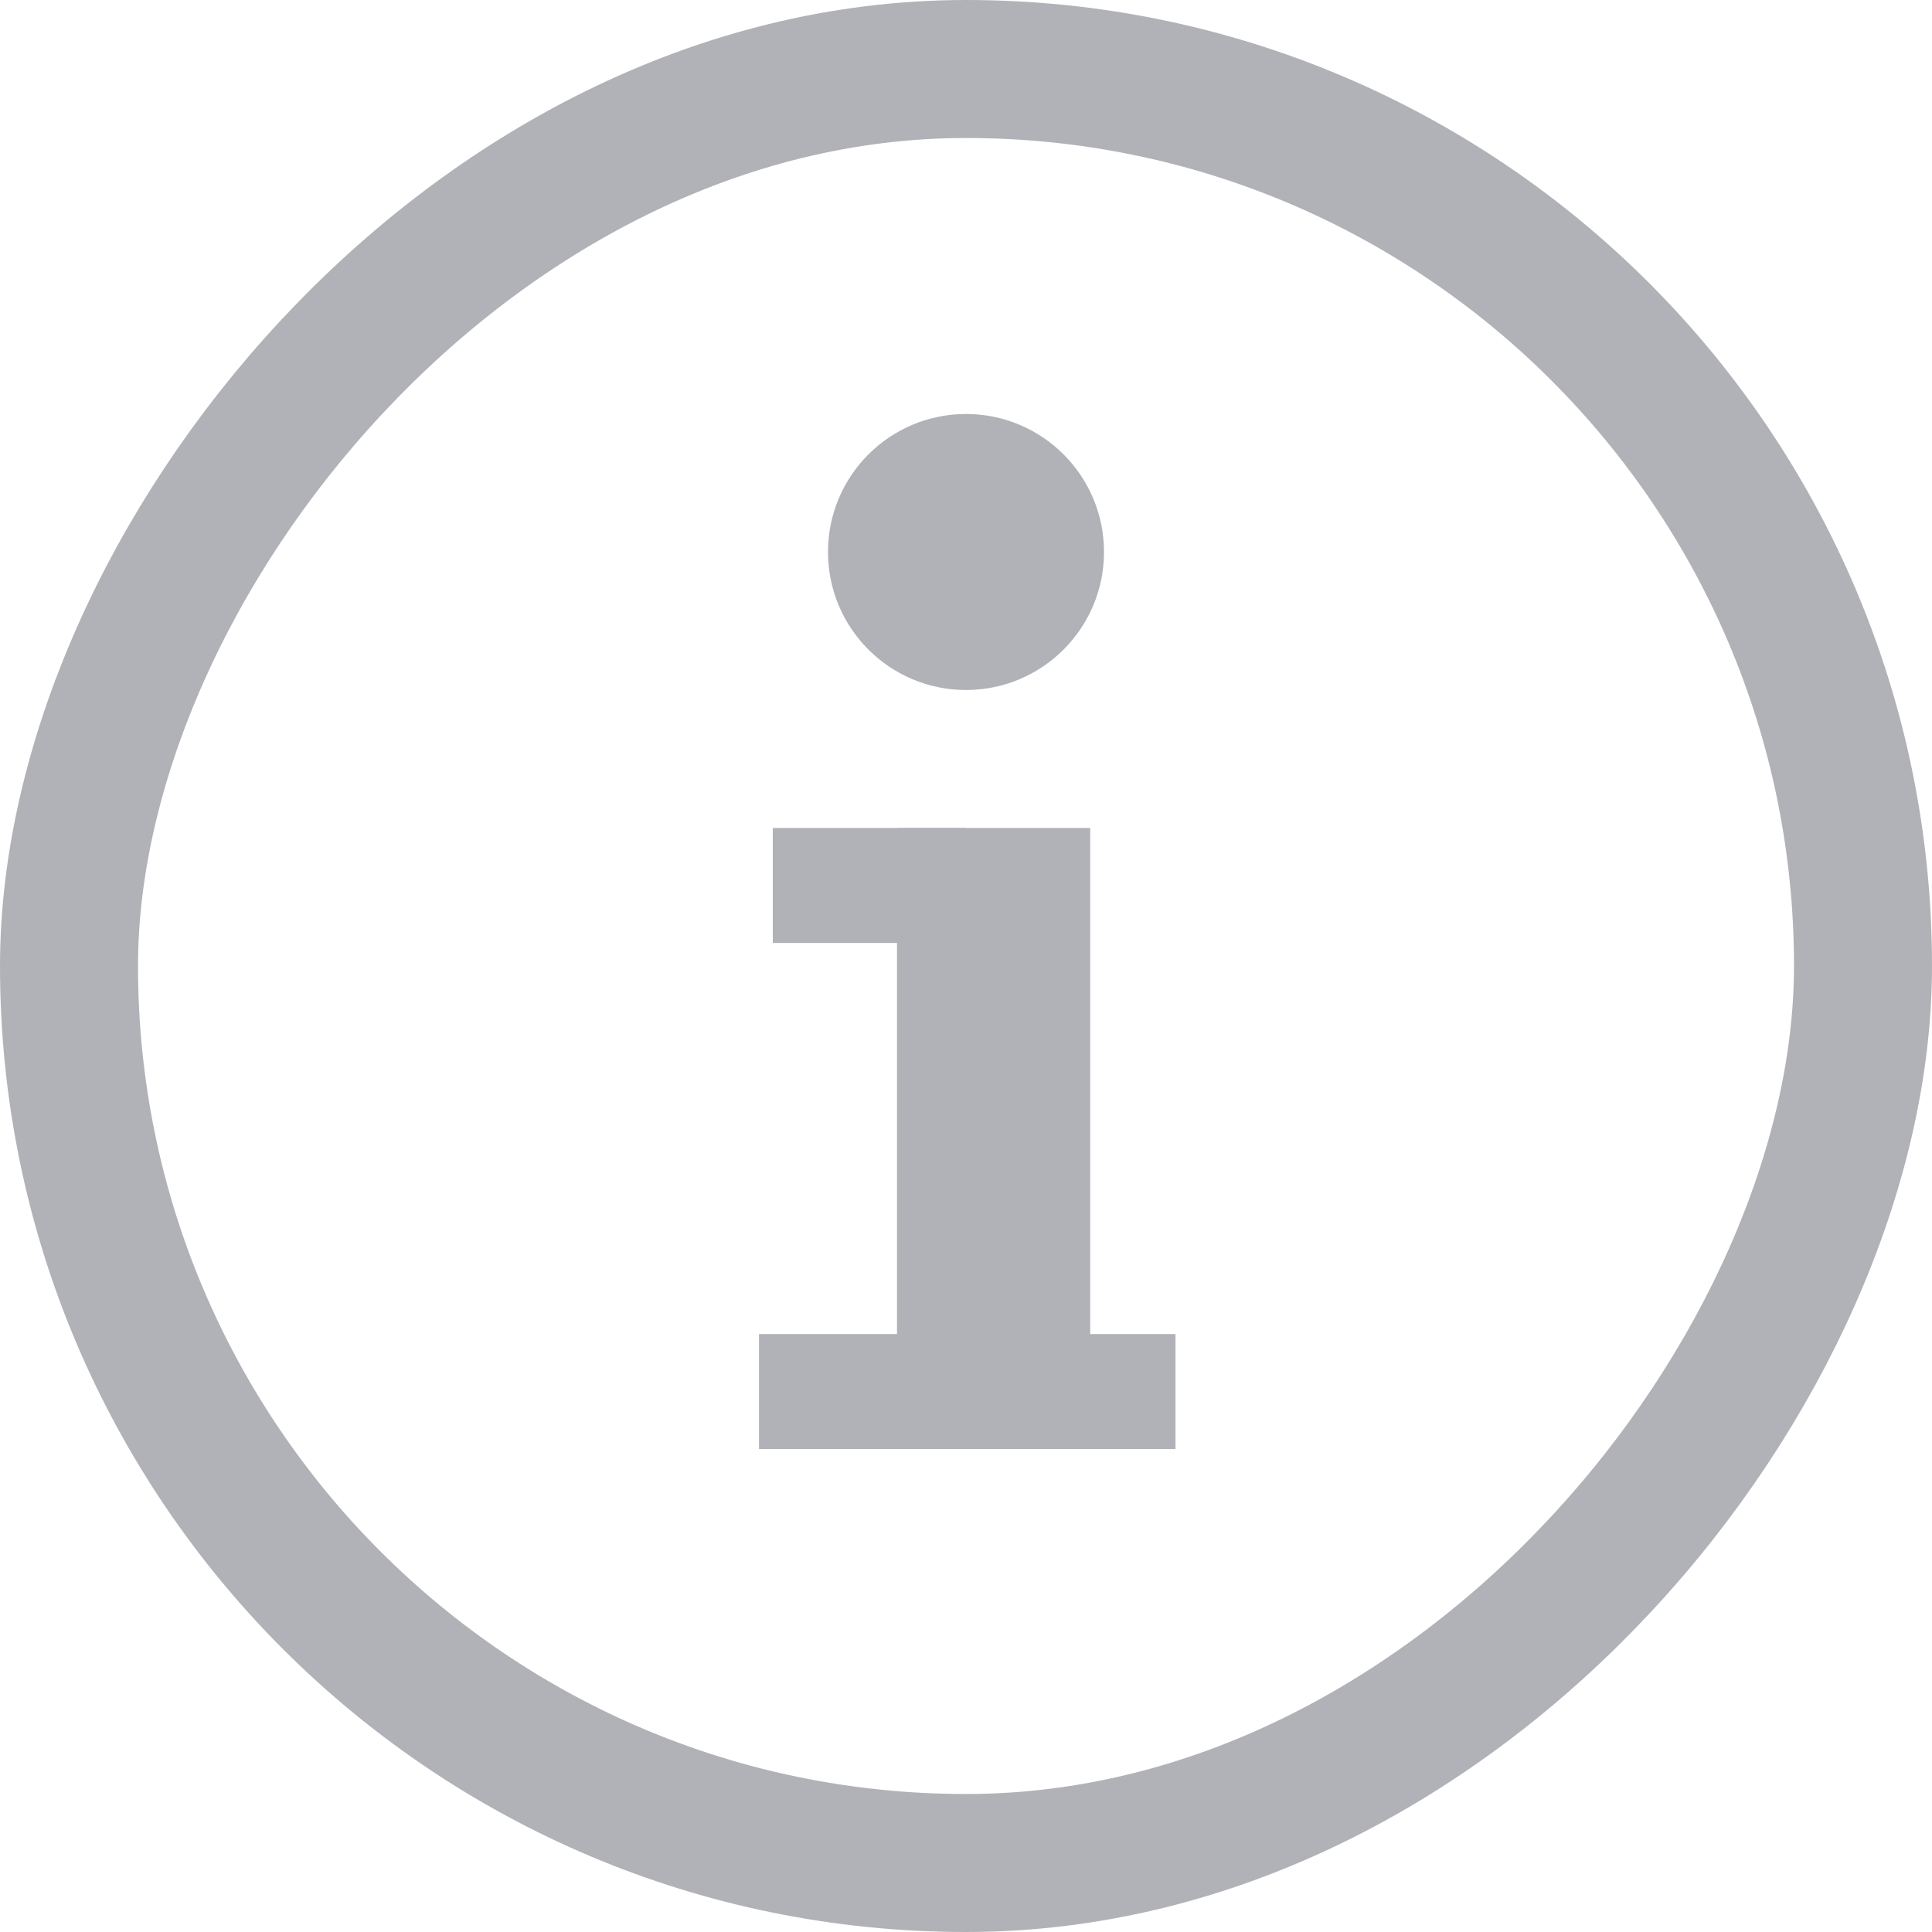 <svg width="14" height="14" viewBox="0 0 14 14" fill="none" xmlns="http://www.w3.org/2000/svg">
<g id="Group 34690">
<rect id="Rectangle 414" x="-0.5" y="0.5" width="13" height="13" rx="6.5" transform="matrix(1 0 0 -1 1 14)" stroke="#B0B2B7"/>
<g id="Group 34689">
<path id="Rectangle 412" d="M6.5 6H7.9V10H6.5V6Z" fill="#B0B2B7"/>
<path id="Rectangle 415" d="M5.6 6H7V6.833H5.6V6Z" fill="#B0B2B7"/>
<path id="Rectangle 416" d="M5.5 9.667H8.518V10.5H5.5V9.667Z" fill="#B0B2B7"/>
<circle id="Ellipse 453" cx="7" cy="4" r="1" fill="#B0B2B7"/>
</g>
</g>
</svg>
